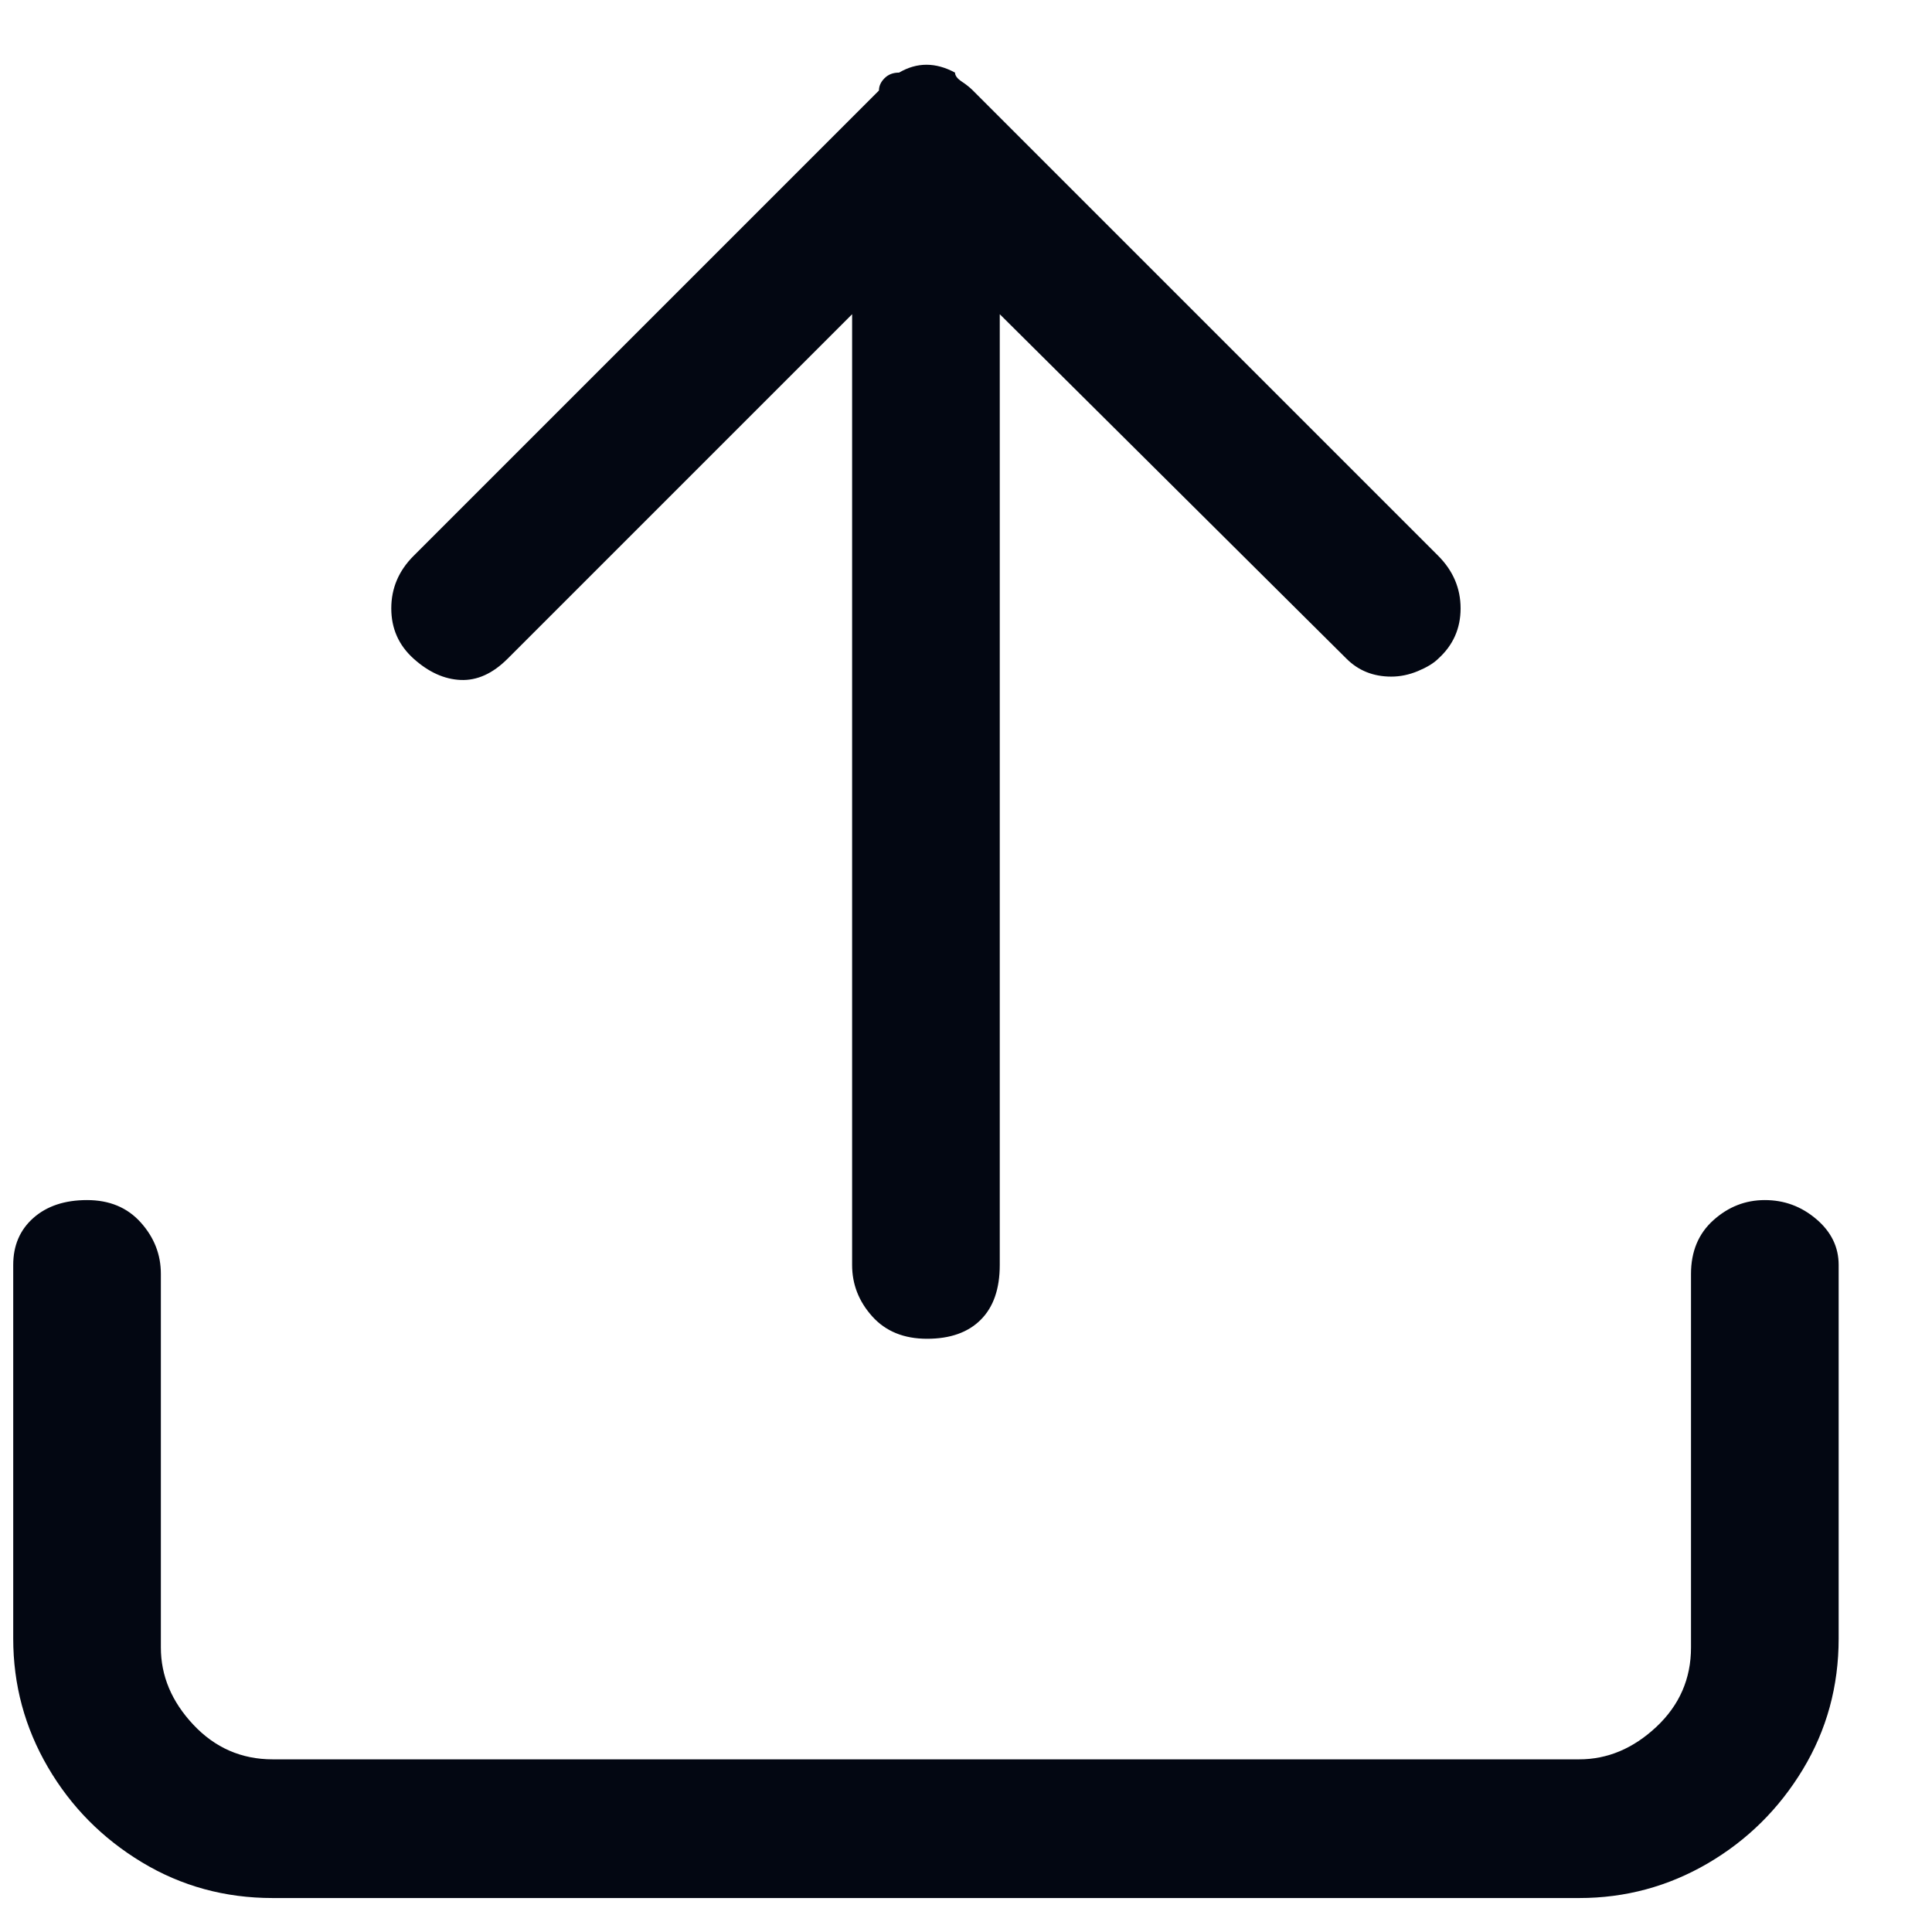 <svg width="19" height="19" viewBox="0 0 19 19" fill="none" xmlns="http://www.w3.org/2000/svg">
<path d="M17.356 11.802C17.165 11.802 16.997 11.868 16.85 12C16.703 12.132 16.63 12.308 16.63 12.528V16.202C16.63 16.51 16.516 16.77 16.289 16.983C16.061 17.196 15.809 17.302 15.53 17.302H2.682C2.374 17.302 2.114 17.188 1.901 16.961C1.688 16.734 1.582 16.481 1.582 16.202V12.528C1.582 12.337 1.516 12.169 1.384 12.022C1.252 11.875 1.076 11.802 0.856 11.802C0.636 11.802 0.46 11.861 0.328 11.978C0.196 12.095 0.13 12.249 0.13 12.44V16.114C0.13 16.569 0.244 16.99 0.471 17.379C0.698 17.768 1.006 18.079 1.395 18.314C1.784 18.549 2.213 18.666 2.682 18.666H15.53C15.985 18.666 16.406 18.552 16.795 18.325C17.183 18.098 17.495 17.79 17.73 17.401C17.965 17.012 18.082 16.583 18.082 16.114V12.44C18.082 12.264 18.009 12.114 17.862 11.989C17.715 11.864 17.547 11.802 17.356 11.802ZM4.992 6.478L8.38 3.09V12.44C8.38 12.631 8.446 12.799 8.578 12.946C8.71 13.093 8.89 13.166 9.117 13.166C9.344 13.166 9.52 13.104 9.645 12.979C9.77 12.854 9.832 12.675 9.832 12.44V3.09L13.242 6.478C13.359 6.595 13.506 6.654 13.682 6.654C13.77 6.654 13.858 6.636 13.946 6.599C14.034 6.562 14.1 6.522 14.144 6.478C14.29 6.346 14.364 6.181 14.364 5.983C14.364 5.785 14.29 5.613 14.144 5.466L9.568 0.89C9.539 0.861 9.502 0.831 9.458 0.802C9.414 0.773 9.392 0.743 9.392 0.714C9.201 0.611 9.018 0.611 8.842 0.714C8.783 0.714 8.736 0.732 8.699 0.769C8.662 0.806 8.644 0.846 8.644 0.89L4.068 5.466C3.921 5.613 3.848 5.785 3.848 5.983C3.848 6.181 3.921 6.346 4.068 6.478C4.215 6.61 4.369 6.68 4.53 6.687C4.691 6.694 4.845 6.625 4.992 6.478Z" fill="#030712"/>
</svg>
